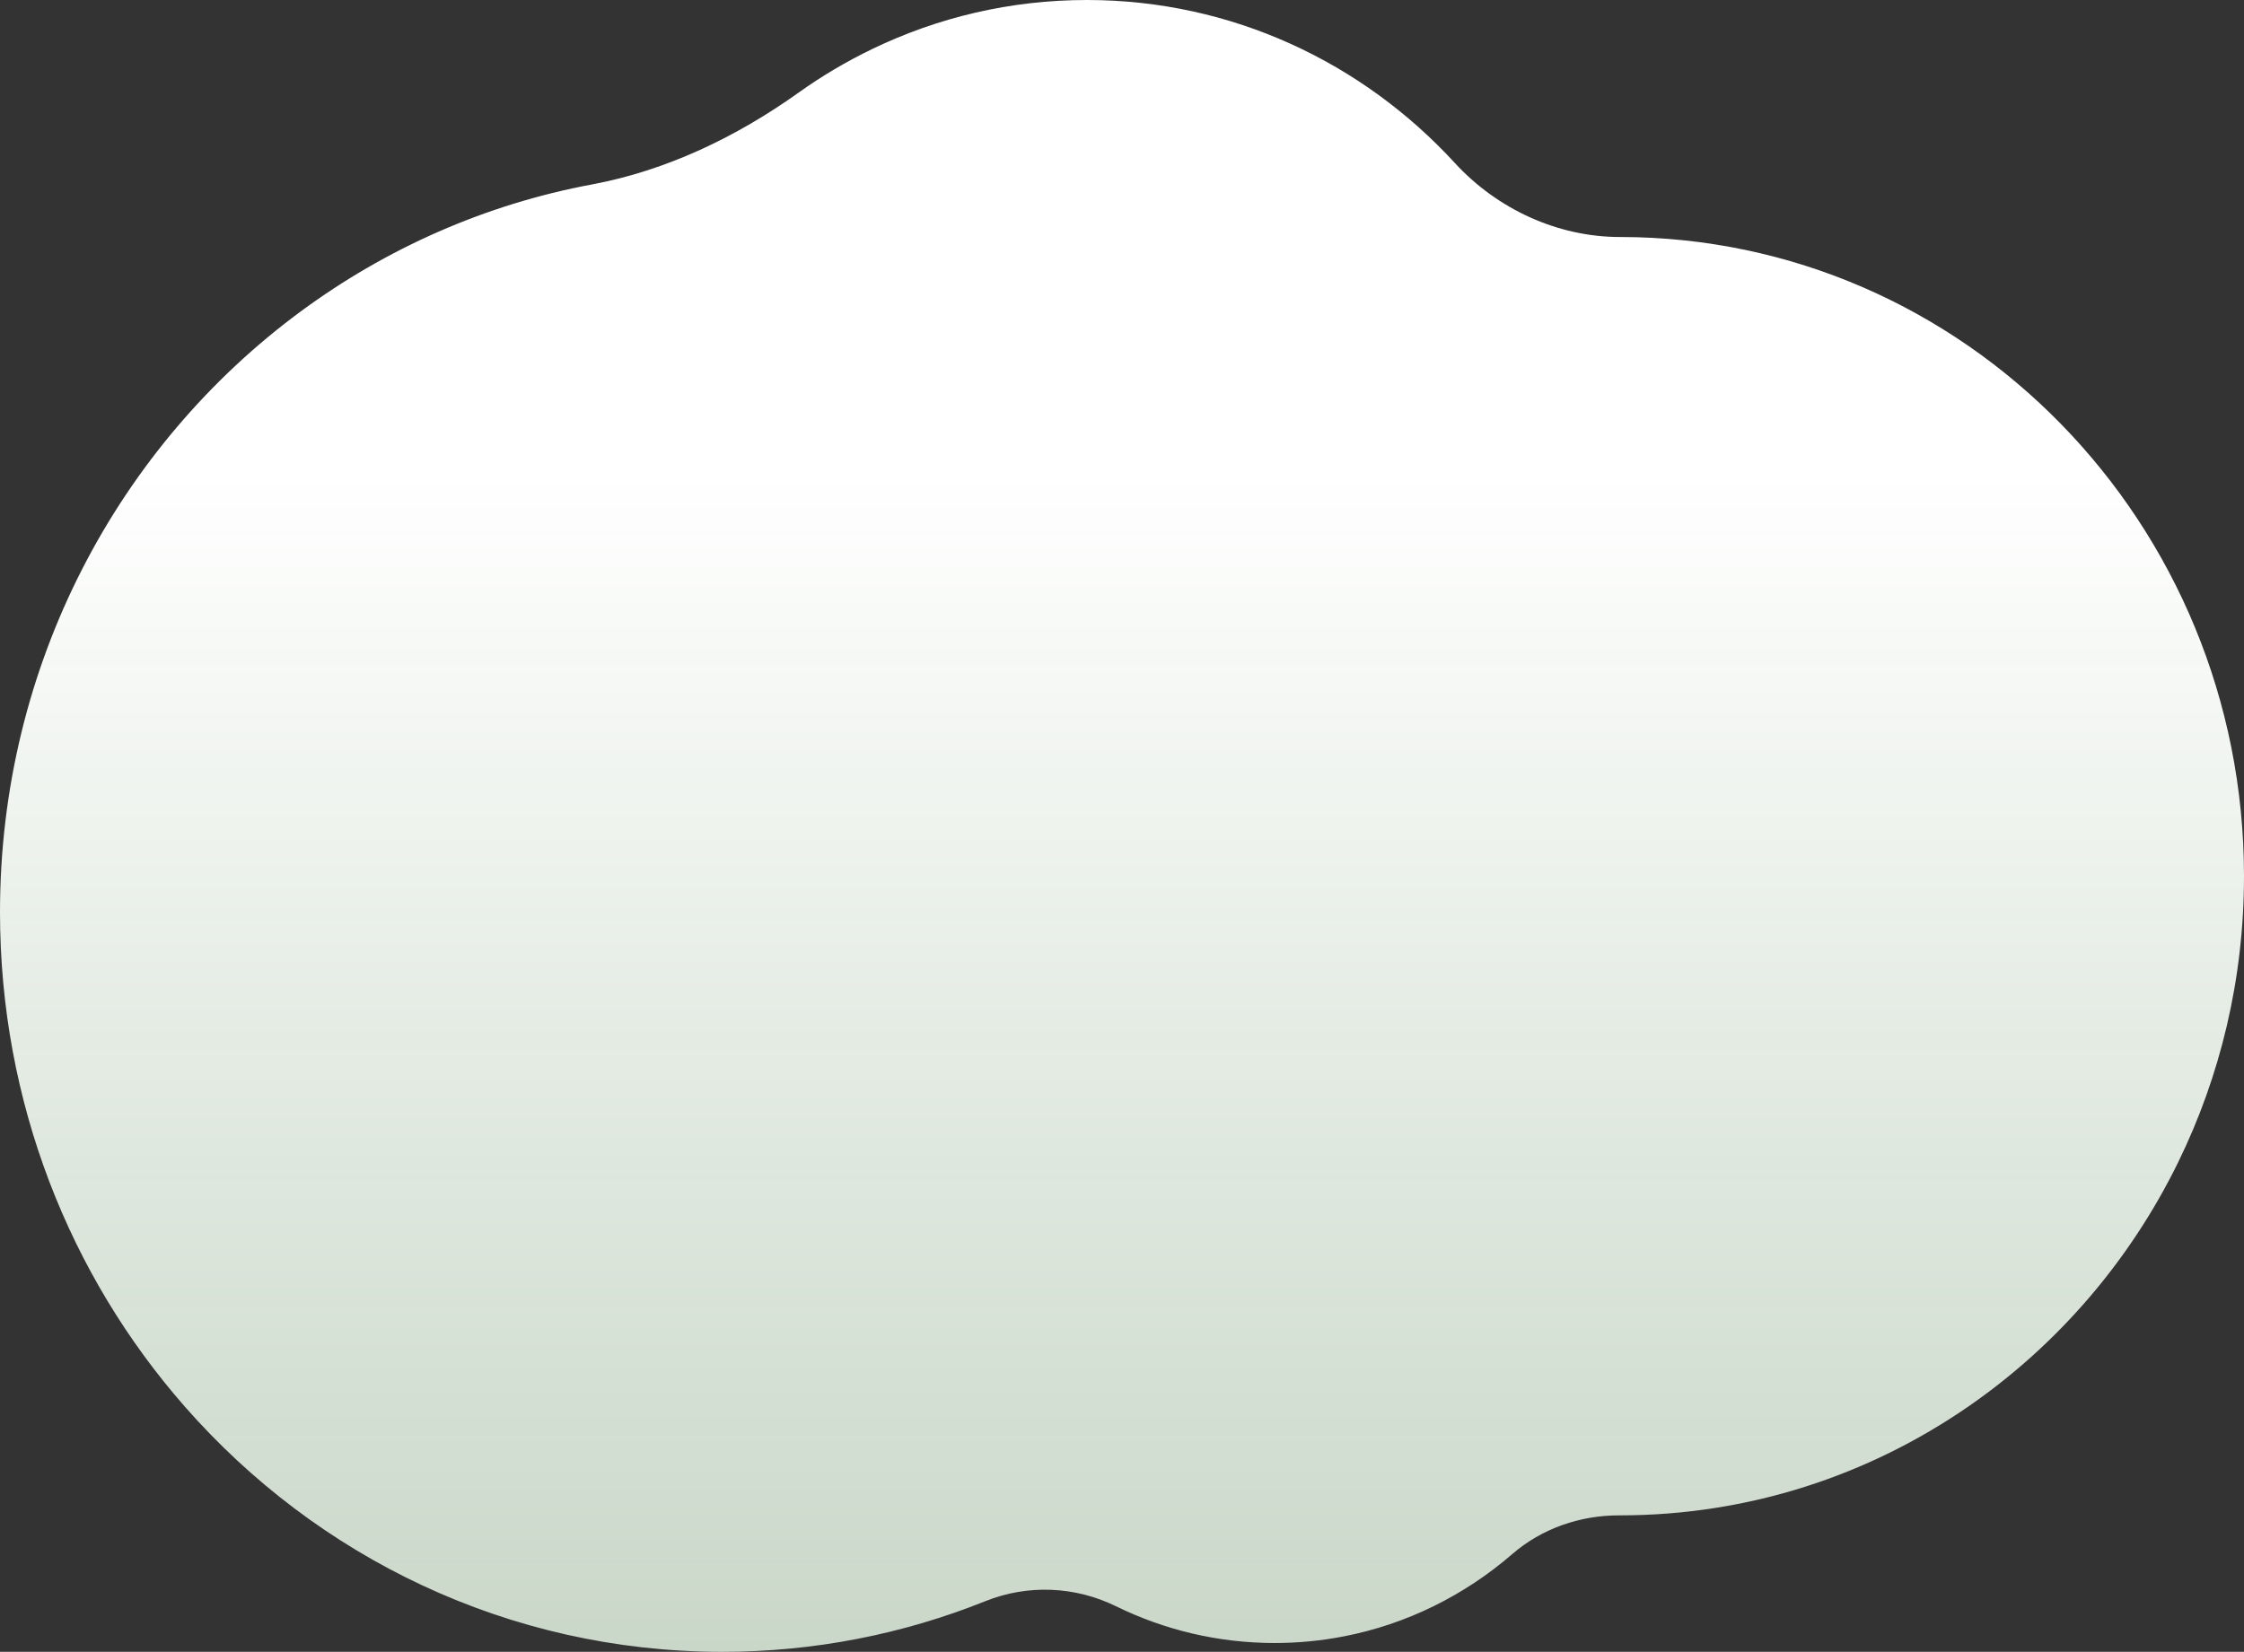 <svg width="201" height="148" viewBox="0 0 201 148" fill="none" xmlns="http://www.w3.org/2000/svg">
<rect x="0" y="0" width="201" height="148" fill="#333333" stroke="none"/>
<path fill-rule="evenodd" clip-rule="evenodd" d="M0 81.721C0 98.764 6.258 114.295 16.557 126.033C28.372 139.503 45.504 147.972 64.602 148C72.948 148.012 80.928 146.402 88.259 143.463C92.049 141.942 96.291 142.117 99.962 143.918C104.268 146.028 109.09 147.211 114.182 147.211C116.285 147.211 118.345 147.008 120.337 146.622C126.024 145.524 131.2 142.926 135.45 139.247C138.121 136.933 141.542 135.77 145.038 135.774H145.098C156.65 135.774 167.382 132.185 176.291 126.033C184.256 120.54 190.761 113.002 195.095 104.152C198.873 96.439 201 87.726 201 78.505C201 46.878 175.97 21.235 145.098 21.235C139.497 21.235 134.093 18.722 130.306 14.596C122.058 5.612 110.348 0 97.359 0C90.489 0 83.976 1.569 78.147 4.383C75.825 5.5 73.61 6.814 71.525 8.303C65.996 12.251 59.714 15.277 53.036 16.523C43.425 18.314 34.553 22.283 26.927 27.911C10.616 39.942 0 59.563 0 81.721Z" fill="url(#paint0_linear_9221_313054)"/>
<defs>
<linearGradient id="paint0_linear_9221_313054" x1="100.5" y1="42.286" x2="100.5" y2="148" gradientUnits="userSpaceOnUse">
<stop stop-color="white"/>
<stop offset="1" stop-color="#EAFBE9" stop-opacity="0.82"/>
</linearGradient>
</defs>
</svg>
